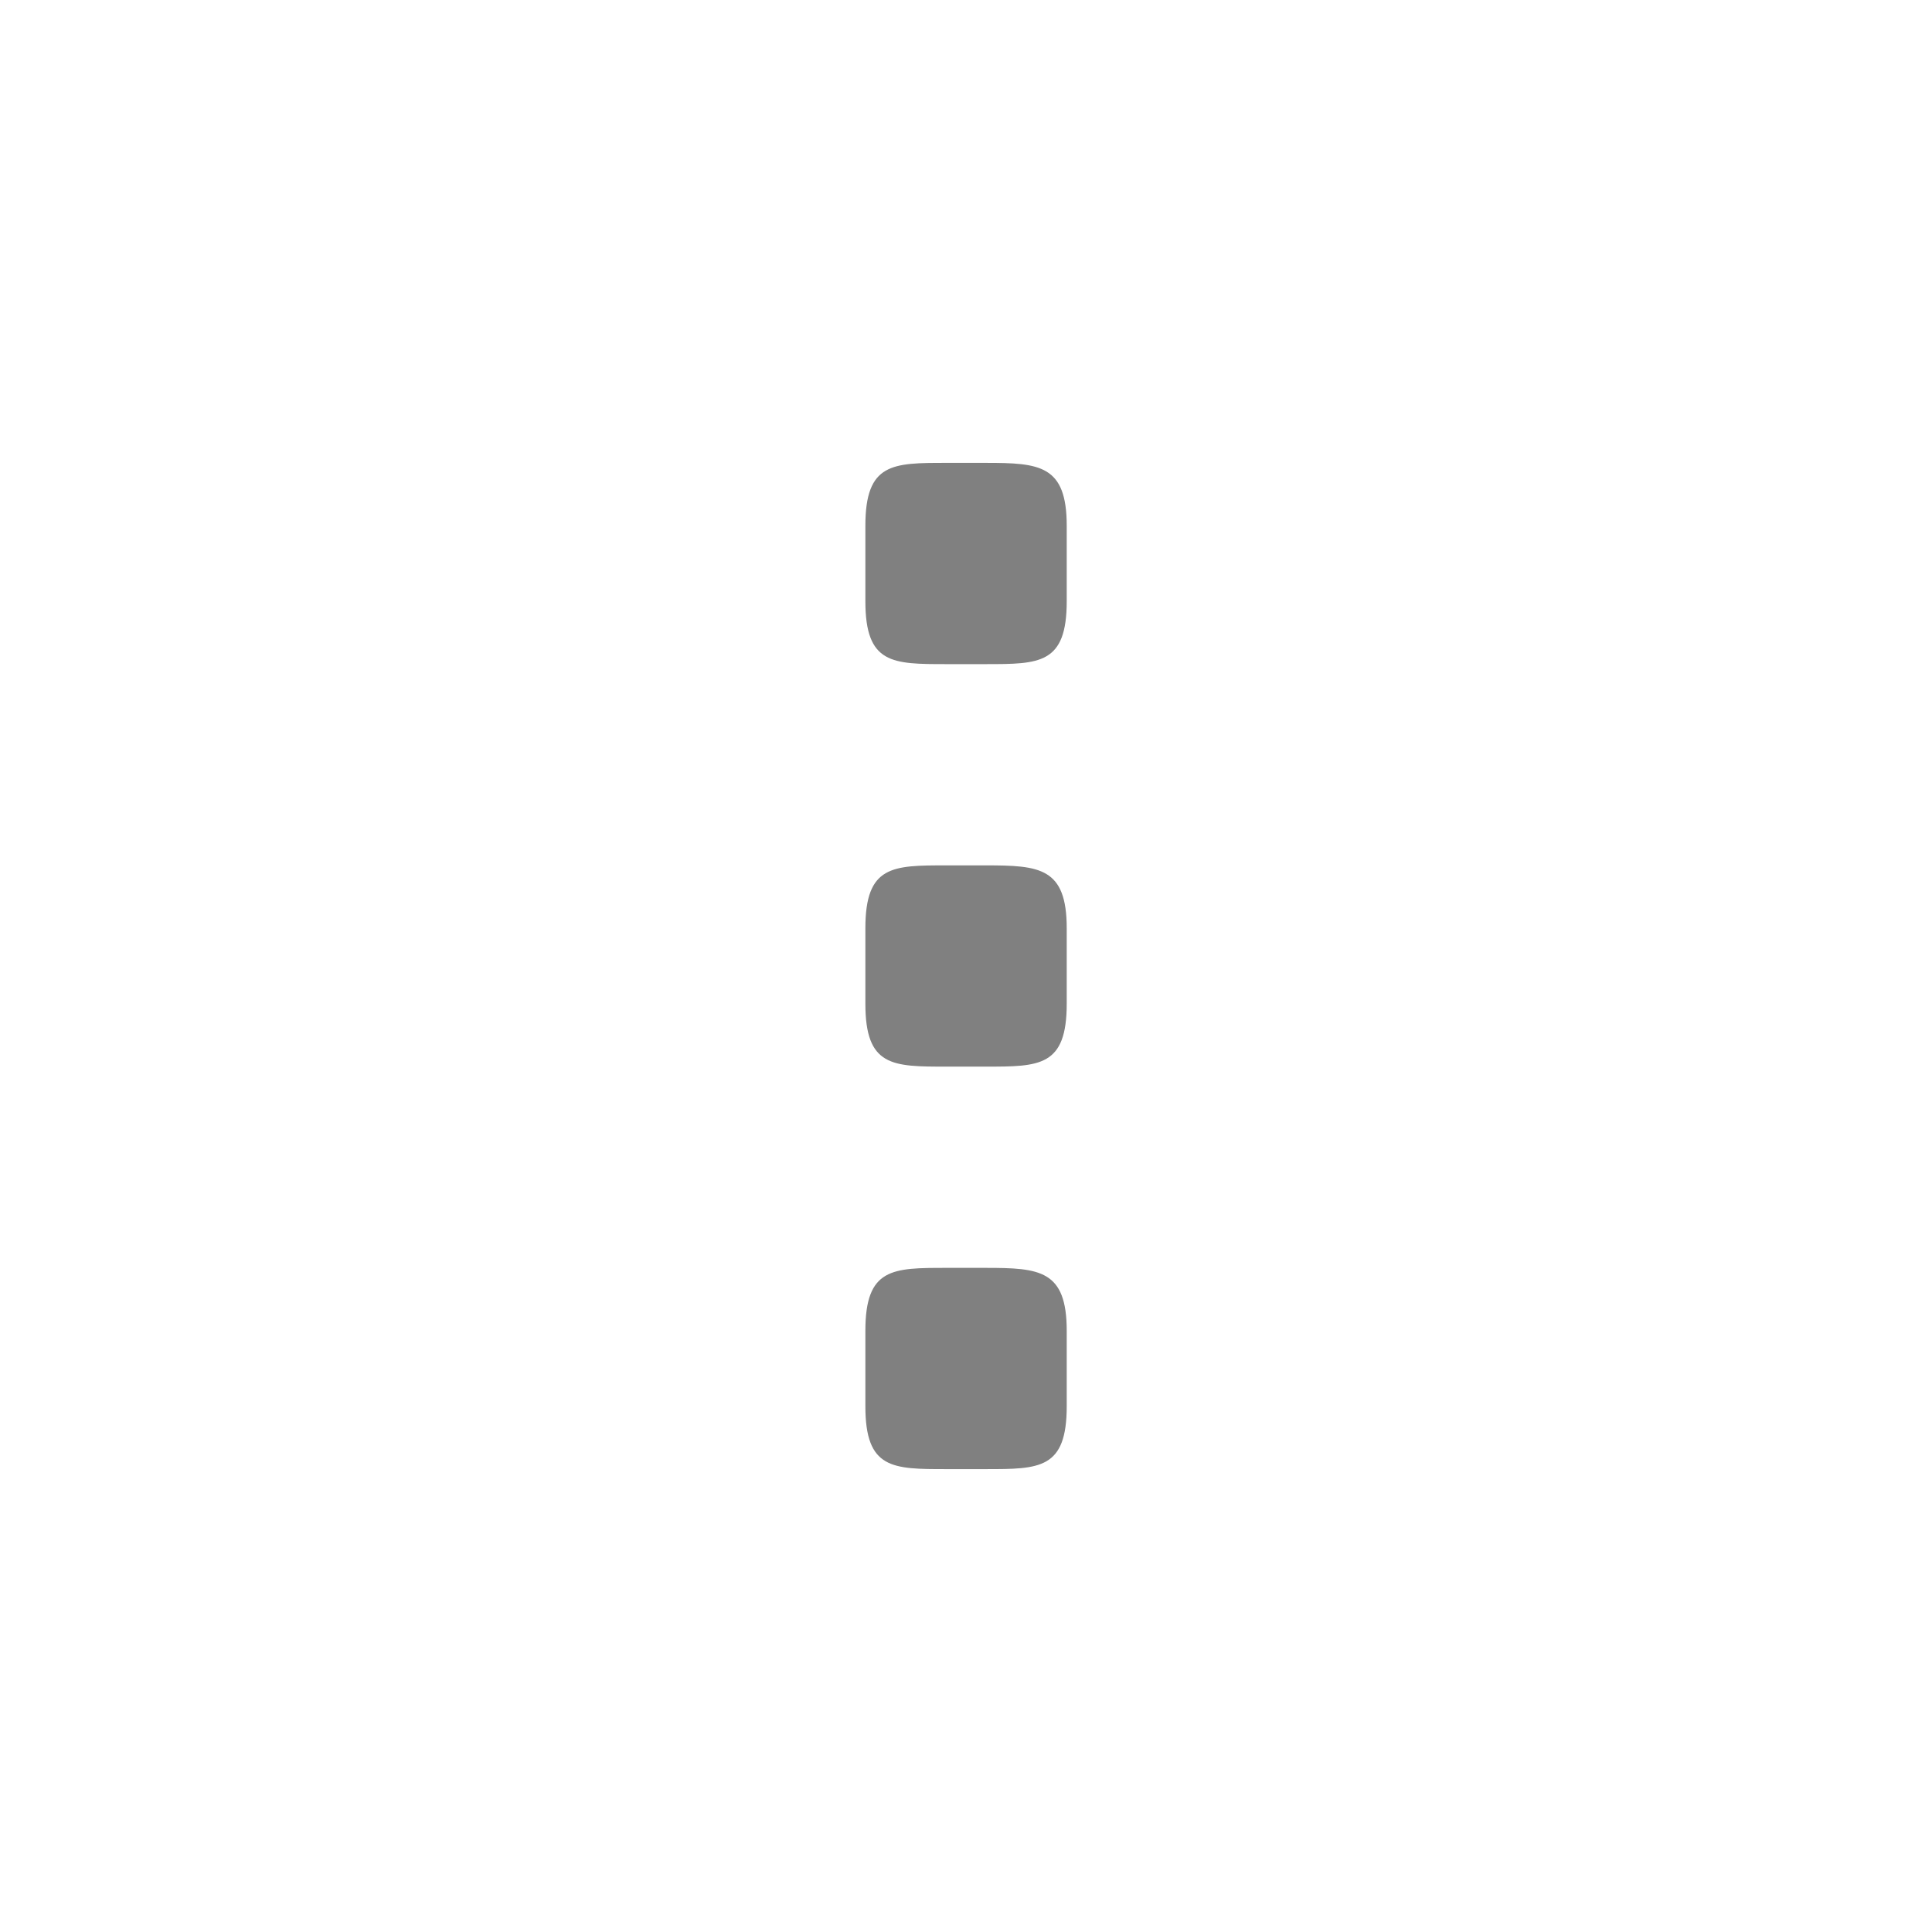 <?xml version="1.0" encoding="UTF-8" standalone="no"?>
<svg
   height="24"
   id="svg7384"
   version="1.1"
   width="24"
   sodipodi:docname="_.svg"
   inkscape:version="1.1 (ce6663b3b7, 2021-05-25)"
   xmlns:inkscape="http://www.inkscape.org/namespaces/inkscape"
   xmlns:sodipodi="http://sodipodi.sourceforge.net/DTD/sodipodi-0.dtd"
   xmlns="http://www.w3.org/2000/svg"
   xmlns:svg="http://www.w3.org/2000/svg"
   xmlns:rdf="http://www.w3.org/1999/02/22-rdf-syntax-ns#"
   xmlns:cc="http://creativecommons.org/ns#"
   xmlns:dc="http://purl.org/dc/elements/1.1/">
  <sodipodi:namedview
     id="namedview23"
     pagecolor="#ffffff"
     bordercolor="#666666"
     borderopacity="1.0"
     inkscape:pageshadow="2"
     inkscape:pageopacity="0.0"
     inkscape:pagecheckerboard="0"
     showgrid="true"
     inkscape:snap-page="true"
     inkscape:zoom="28"
     inkscape:cx="11.196429"
     inkscape:cy="10.660714"
     inkscape:window-width="1920"
     inkscape:window-height="1016"
     inkscape:window-x="0"
     inkscape:window-y="27"
     inkscape:window-maximized="1"
     inkscape:current-layer="svg7384">
    <inkscape:grid
       type="xygrid"
       id="grid1024" />
  </sodipodi:namedview>
  <defs
     id="defs7386">
    <linearGradient
       id="linearGradient5606"
       inkscape:swatch="solid">
      <stop
         id="stop5608"
         offset="0"
         style="stop-color:#000000;stop-opacity:1;" />
    </linearGradient>
    <linearGradient
       id="linearGradient4526"
       inkscape:swatch="solid">
      <stop
         id="stop4528"
         offset="0"
         style="stop-color:#ffffff;stop-opacity:1;" />
    </linearGradient>
    <linearGradient
       id="linearGradient3600-4"
       inkscape:swatch="gradient">
      <stop
         id="stop3602-7"
         offset="0"
         style="stop-color:#f4f4f4;stop-opacity:1" />
      <stop
         id="stop3604-6"
         offset="1"
         style="stop-color:#dbdbdb;stop-opacity:1" />
    </linearGradient>
  </defs>
  <g
     id="layer9"
     label="status"
     style="display:inline;stroke-width:0.8"
     transform="matrix(1.25,0,0,1.25,-364.25,110.75)" />
  <g
     id="layer2"
     style="display:inline;stroke-width:0.8"
     transform="matrix(1.25,0,0,1.25,-63,-348)" />
  <g
     id="layer4"
     style="display:inline;stroke-width:0.8"
     transform="matrix(1.25,0,0,1.25,-63,-348)" />
  <g
     id="g1812"
     style="display:inline;stroke-width:0.8"
     transform="matrix(1.25,0,0,1.25,-63,-348)" />
  <g
     id="g6217"
     style="display:inline;stroke-width:0.8"
     transform="matrix(1.25,0,0,1.25,-63,-348)" />
  <g
     id="layer3"
     style="display:inline;stroke-width:0.8"
     transform="matrix(1.25,0,0,1.25,-63,-348)" />
  <g
     id="g1833"
     style="display:inline;stroke-width:0.8"
     transform="matrix(1.25,0,0,1.25,-63,-348)" />
  <g
     id="layer1"
     style="display:inline;stroke-width:0.8"
     transform="matrix(1.25,0,0,1.25,-63,-348)">
    <path
       d="m 59.805,283 c -0.536,0 -0.805,1.5e-4 -0.805,0.625 v 0.75 c 0,0.625 0.268,0.625 0.805,0.625 h 0.391 c 0.536,0 0.805,-1.5e-4 0.805,-0.625 v -0.75 c 0,-0.603 -0.268,-0.625 -0.805,-0.625 z"
       id="path4773"
       style="color:#000000;display:inline;overflow:visible;visibility:visible;opacity:1;fill:#808080;fill-opacity:1;fill-rule:nonzero;stroke:none;stroke-width:8;marker:none;enable-background:accumulate" />
    <path
       d="m 59.805,287 c -0.536,0 -0.805,1.5e-4 -0.805,0.625 v 0.75 c 0,0.625 0.268,0.625 0.805,0.625 h 0.391 c 0.536,0 0.805,-1.5e-4 0.805,-0.625 v -0.75 c 0,-0.603 -0.268,-0.625 -0.805,-0.625 z"
       id="path4767"
       style="color:#000000;display:inline;overflow:visible;visibility:visible;opacity:1;fill:#808080;fill-opacity:1;fill-rule:nonzero;stroke:none;stroke-width:8;marker:none;enable-background:accumulate" />
    <path
       d="m 59.805,291 c -0.536,0 -0.805,1.5e-4 -0.805,0.625 v 0.75 c 0,0.625 0.268,0.625 0.805,0.625 h 0.391 c 0.536,0 0.805,-1.5e-4 0.805,-0.625 v -0.75 c 0,-0.603 -0.268,-0.625 -0.805,-0.625 z"
       id="path4761"
       style="color:#000000;display:inline;overflow:visible;visibility:visible;opacity:1;fill:#808080;fill-opacity:1;fill-rule:nonzero;stroke:none;stroke-width:8;marker:none;enable-background:accumulate" />
  </g>
</svg>
